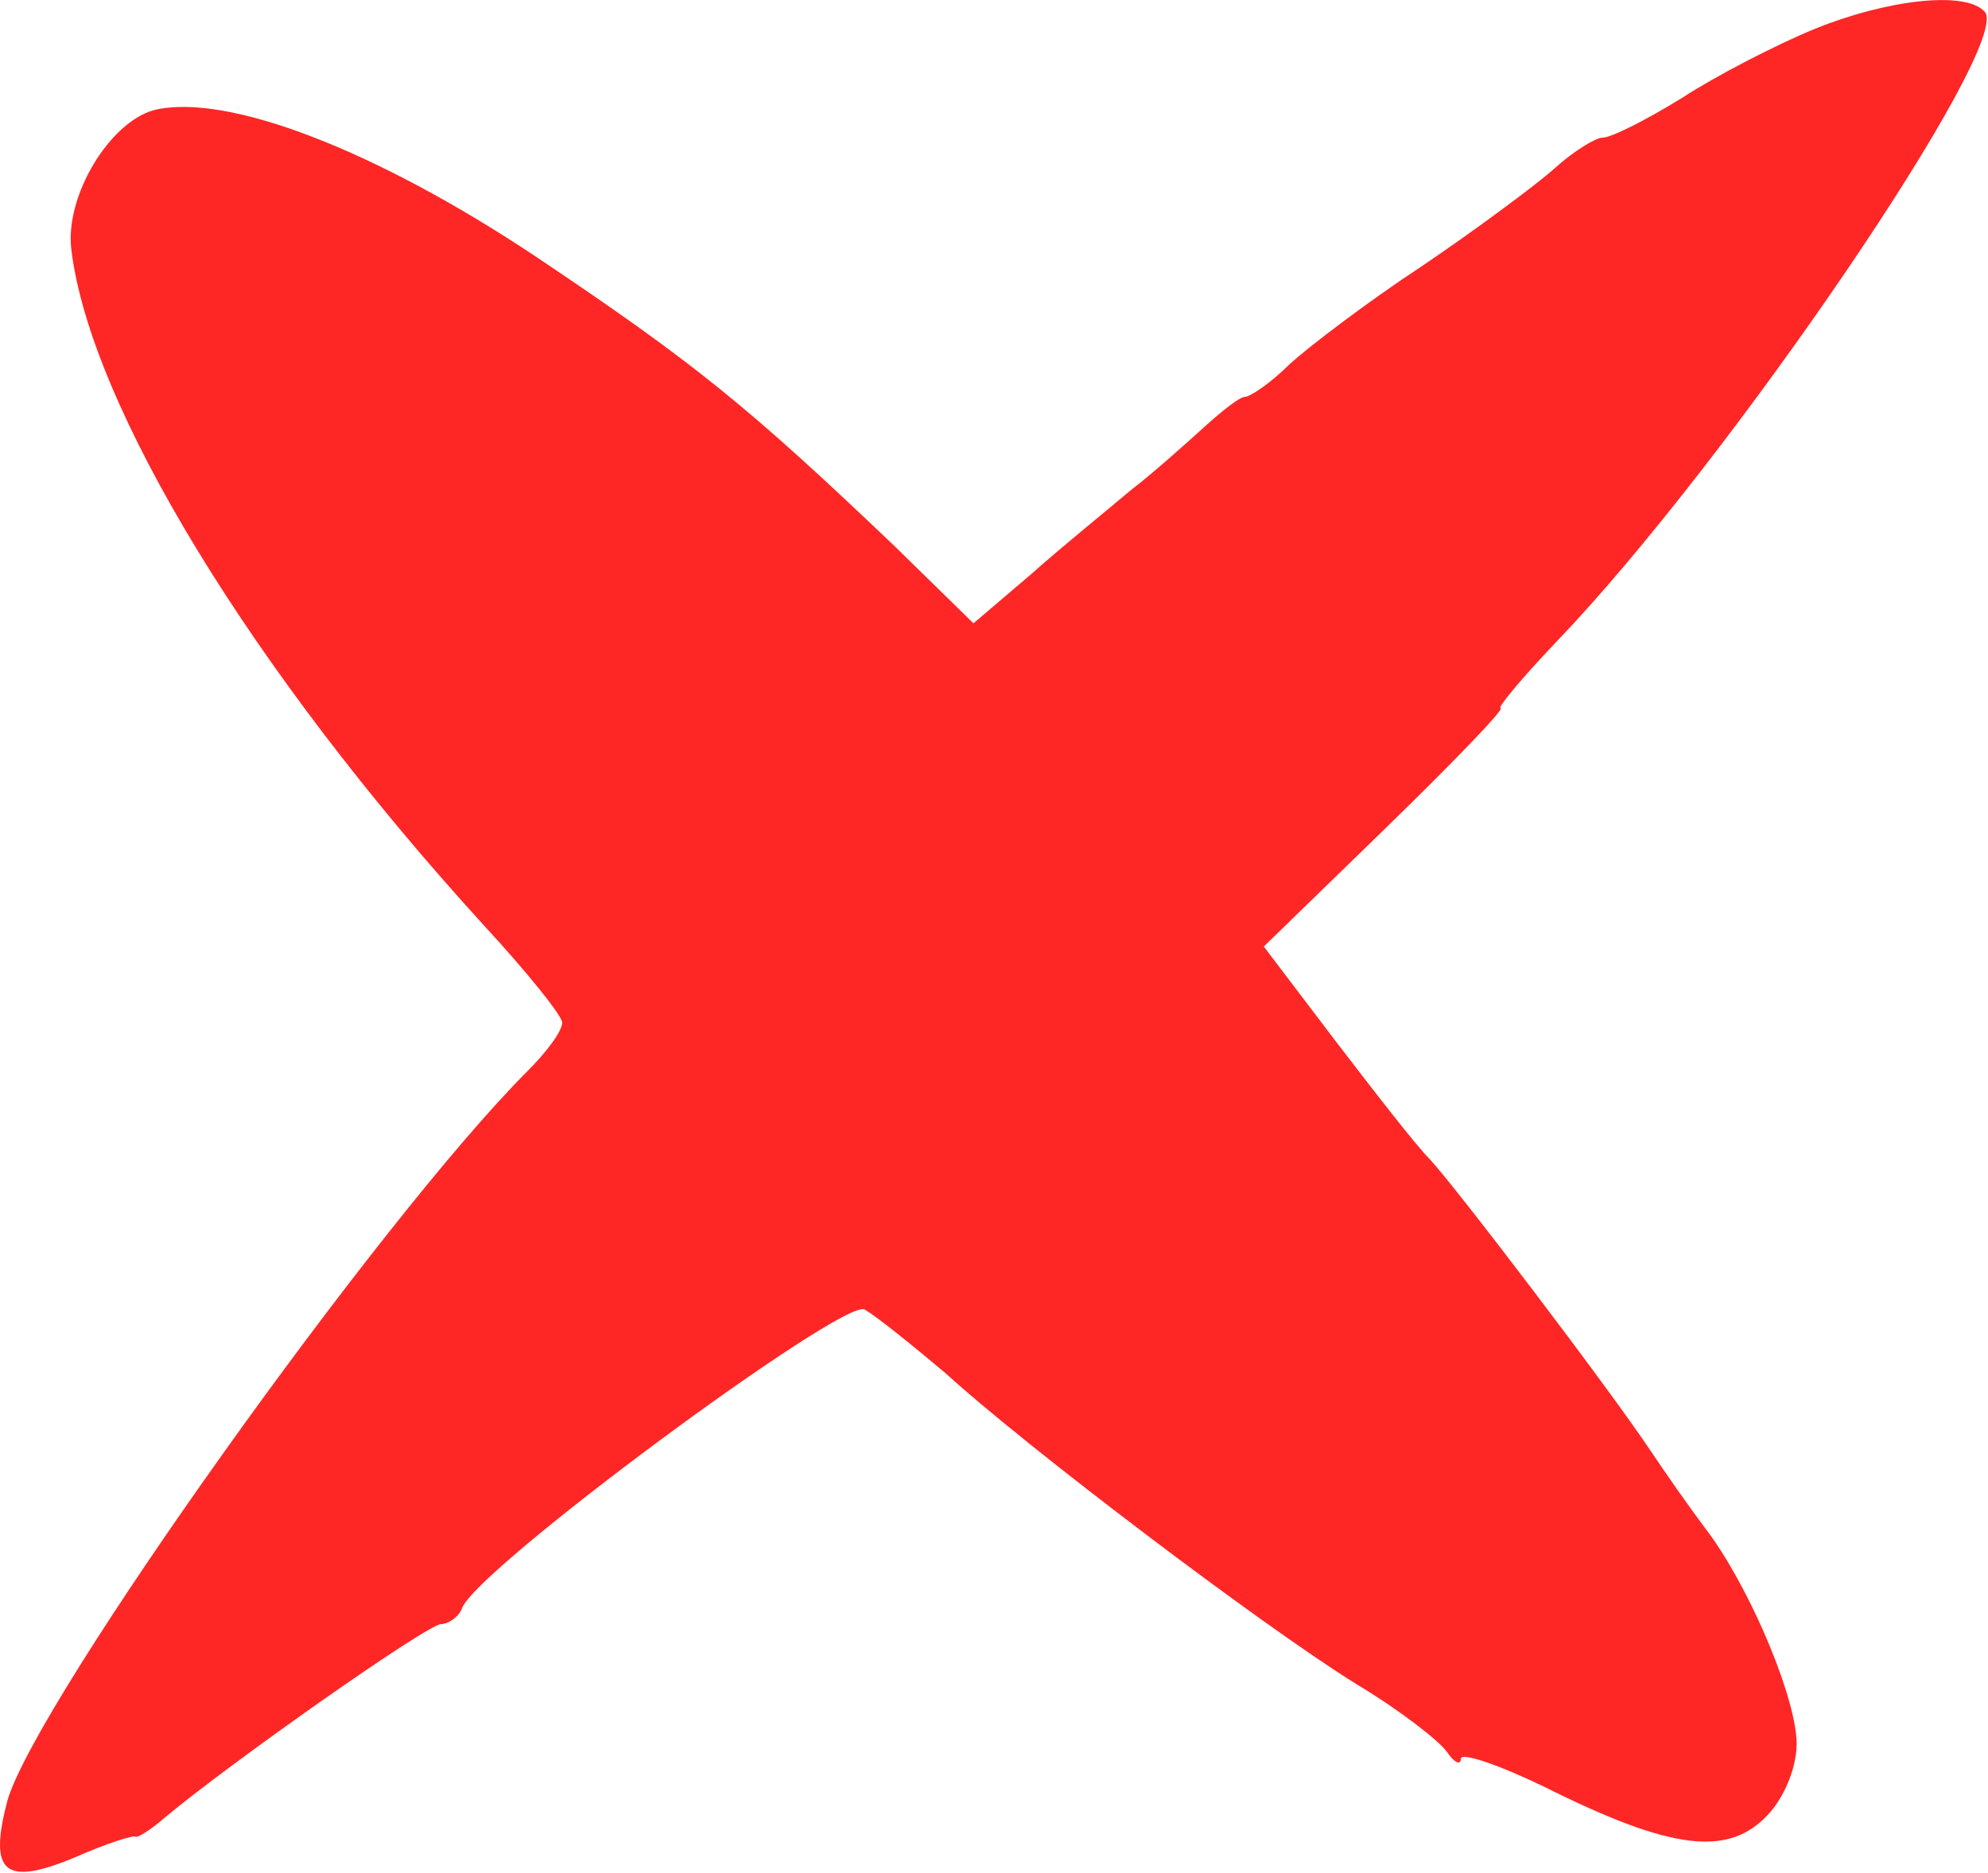 <svg width="1154" height="1087" viewBox="0 0 1154 1087" fill="none" xmlns="http://www.w3.org/2000/svg">
<path d="M1053.63 16.685C1031.56 25.713 996.446 43.77 976.383 56.811C955.316 69.852 935.253 79.883 930.238 79.883C926.225 79.883 913.184 87.909 902.149 97.94C892.118 106.969 857.008 133.051 825.91 154.117C793.809 175.183 759.702 201.265 748.667 211.296C737.632 222.331 725.595 230.356 722.585 230.356C719.576 230.356 709.544 238.382 699.513 247.41C688.478 257.441 669.418 274.495 656.377 284.527C643.336 295.561 617.254 316.627 599.197 332.678L565.09 361.769L518.945 316.627C433.677 235.372 402.58 210.293 311.293 149.101C218 86.906 131.728 53.802 89.596 63.833C63.514 70.855 37.432 113.991 41.445 145.088C52.479 235.372 145.773 388.854 280.195 536.318C305.274 563.403 326.34 589.485 326.34 593.498C326.34 598.513 317.312 610.551 306.277 621.586C220.006 707.857 21.382 986.733 4.328 1044.92C-6.707 1087.05 2.322 1095.07 43.451 1078.02C61.508 1069.99 77.558 1064.98 78.561 1065.98C79.565 1066.99 87.59 1061.97 95.615 1054.95C132.732 1023.85 248.094 942.594 256.119 942.594C260.132 942.594 266.151 938.582 268.157 933.566C275.179 911.497 489.854 752.999 501.892 760.021C508.914 764.033 529.98 781.087 549.04 797.137C595.185 839.27 732.617 943.598 787.79 977.705C812.869 992.752 835.941 1010.81 839.954 1016.83C843.967 1022.85 847.979 1024.85 847.979 1020.84C847.979 1016.83 869.045 1023.85 896.13 1036.89C970.364 1074.01 1003.47 1078.02 1026.54 1052.94C1037.57 1040.9 1044.6 1020.84 1042.59 1006.8C1039.58 977.705 1013.5 917.516 989.424 886.418C980.395 874.38 966.351 854.317 958.326 842.279C934.25 806.166 844.97 688.797 829.922 672.747C821.897 664.721 797.822 633.624 774.749 603.529L733.62 549.359L804.844 480.141C843.967 442.021 874.061 410.924 871.052 410.924C869.045 410.924 883.089 393.87 903.153 372.804C1003.47 268.476 1169.99 23.707 1151.93 6.653C1140.9 -5.384 1095.76 -0.369 1053.63 16.685Z" fill="#FF2626"/>
</svg>
